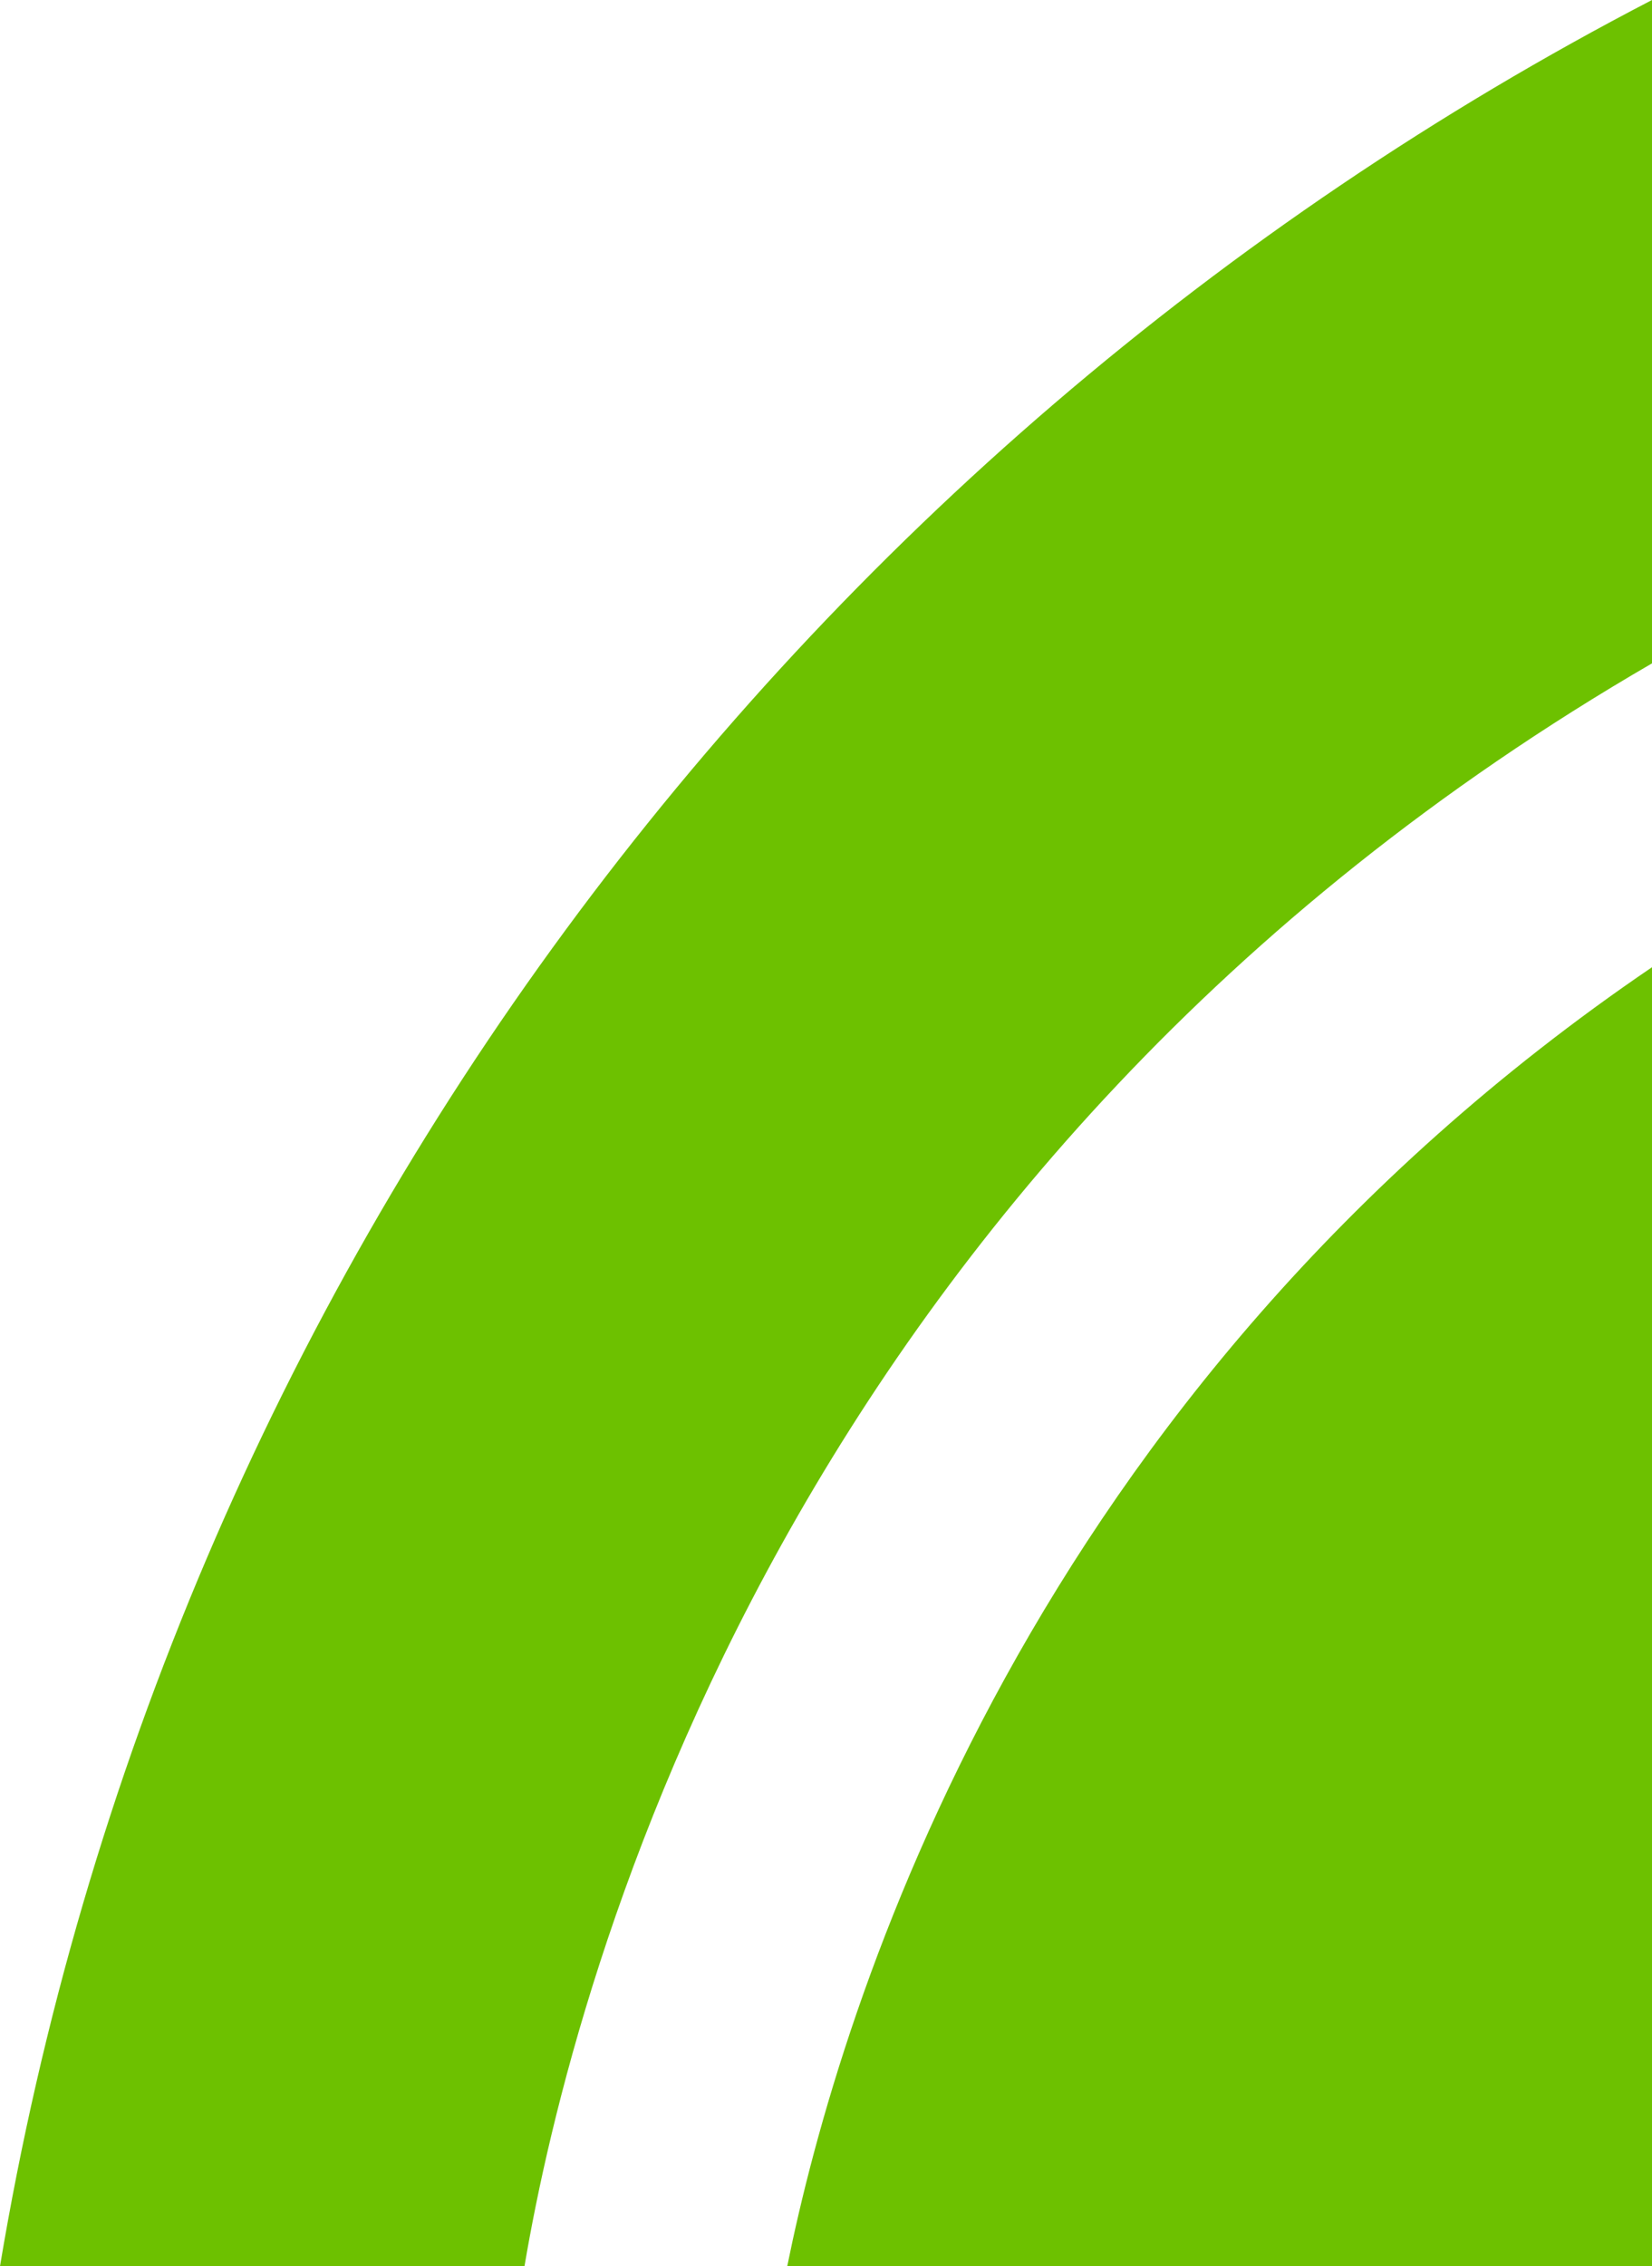 <svg version="1.1" id="图层_1" x="0px" y="0px" width="43.917px" height="60.225px" viewBox="0 0 43.917 60.225" enable-background="new 0 0 43.917 60.225" xml:space="preserve" xmlns="http://www.w3.org/2000/svg" xmlns:xlink="http://www.w3.org/1999/xlink" xmlns:xml="http://www.w3.org/XML/1998/namespace">
  <path fill="#6DC100" d="M43.917,25.704v34.521H20.928C22.34,53.252,27.306,37.002,43.917,25.704z M43.917,17.629V0
	C21.069,11.858,4.382,33.979,0,60.225h13.943C15.257,52.456,20.905,30.972,43.917,17.629z" class="color c1"/>
</svg>